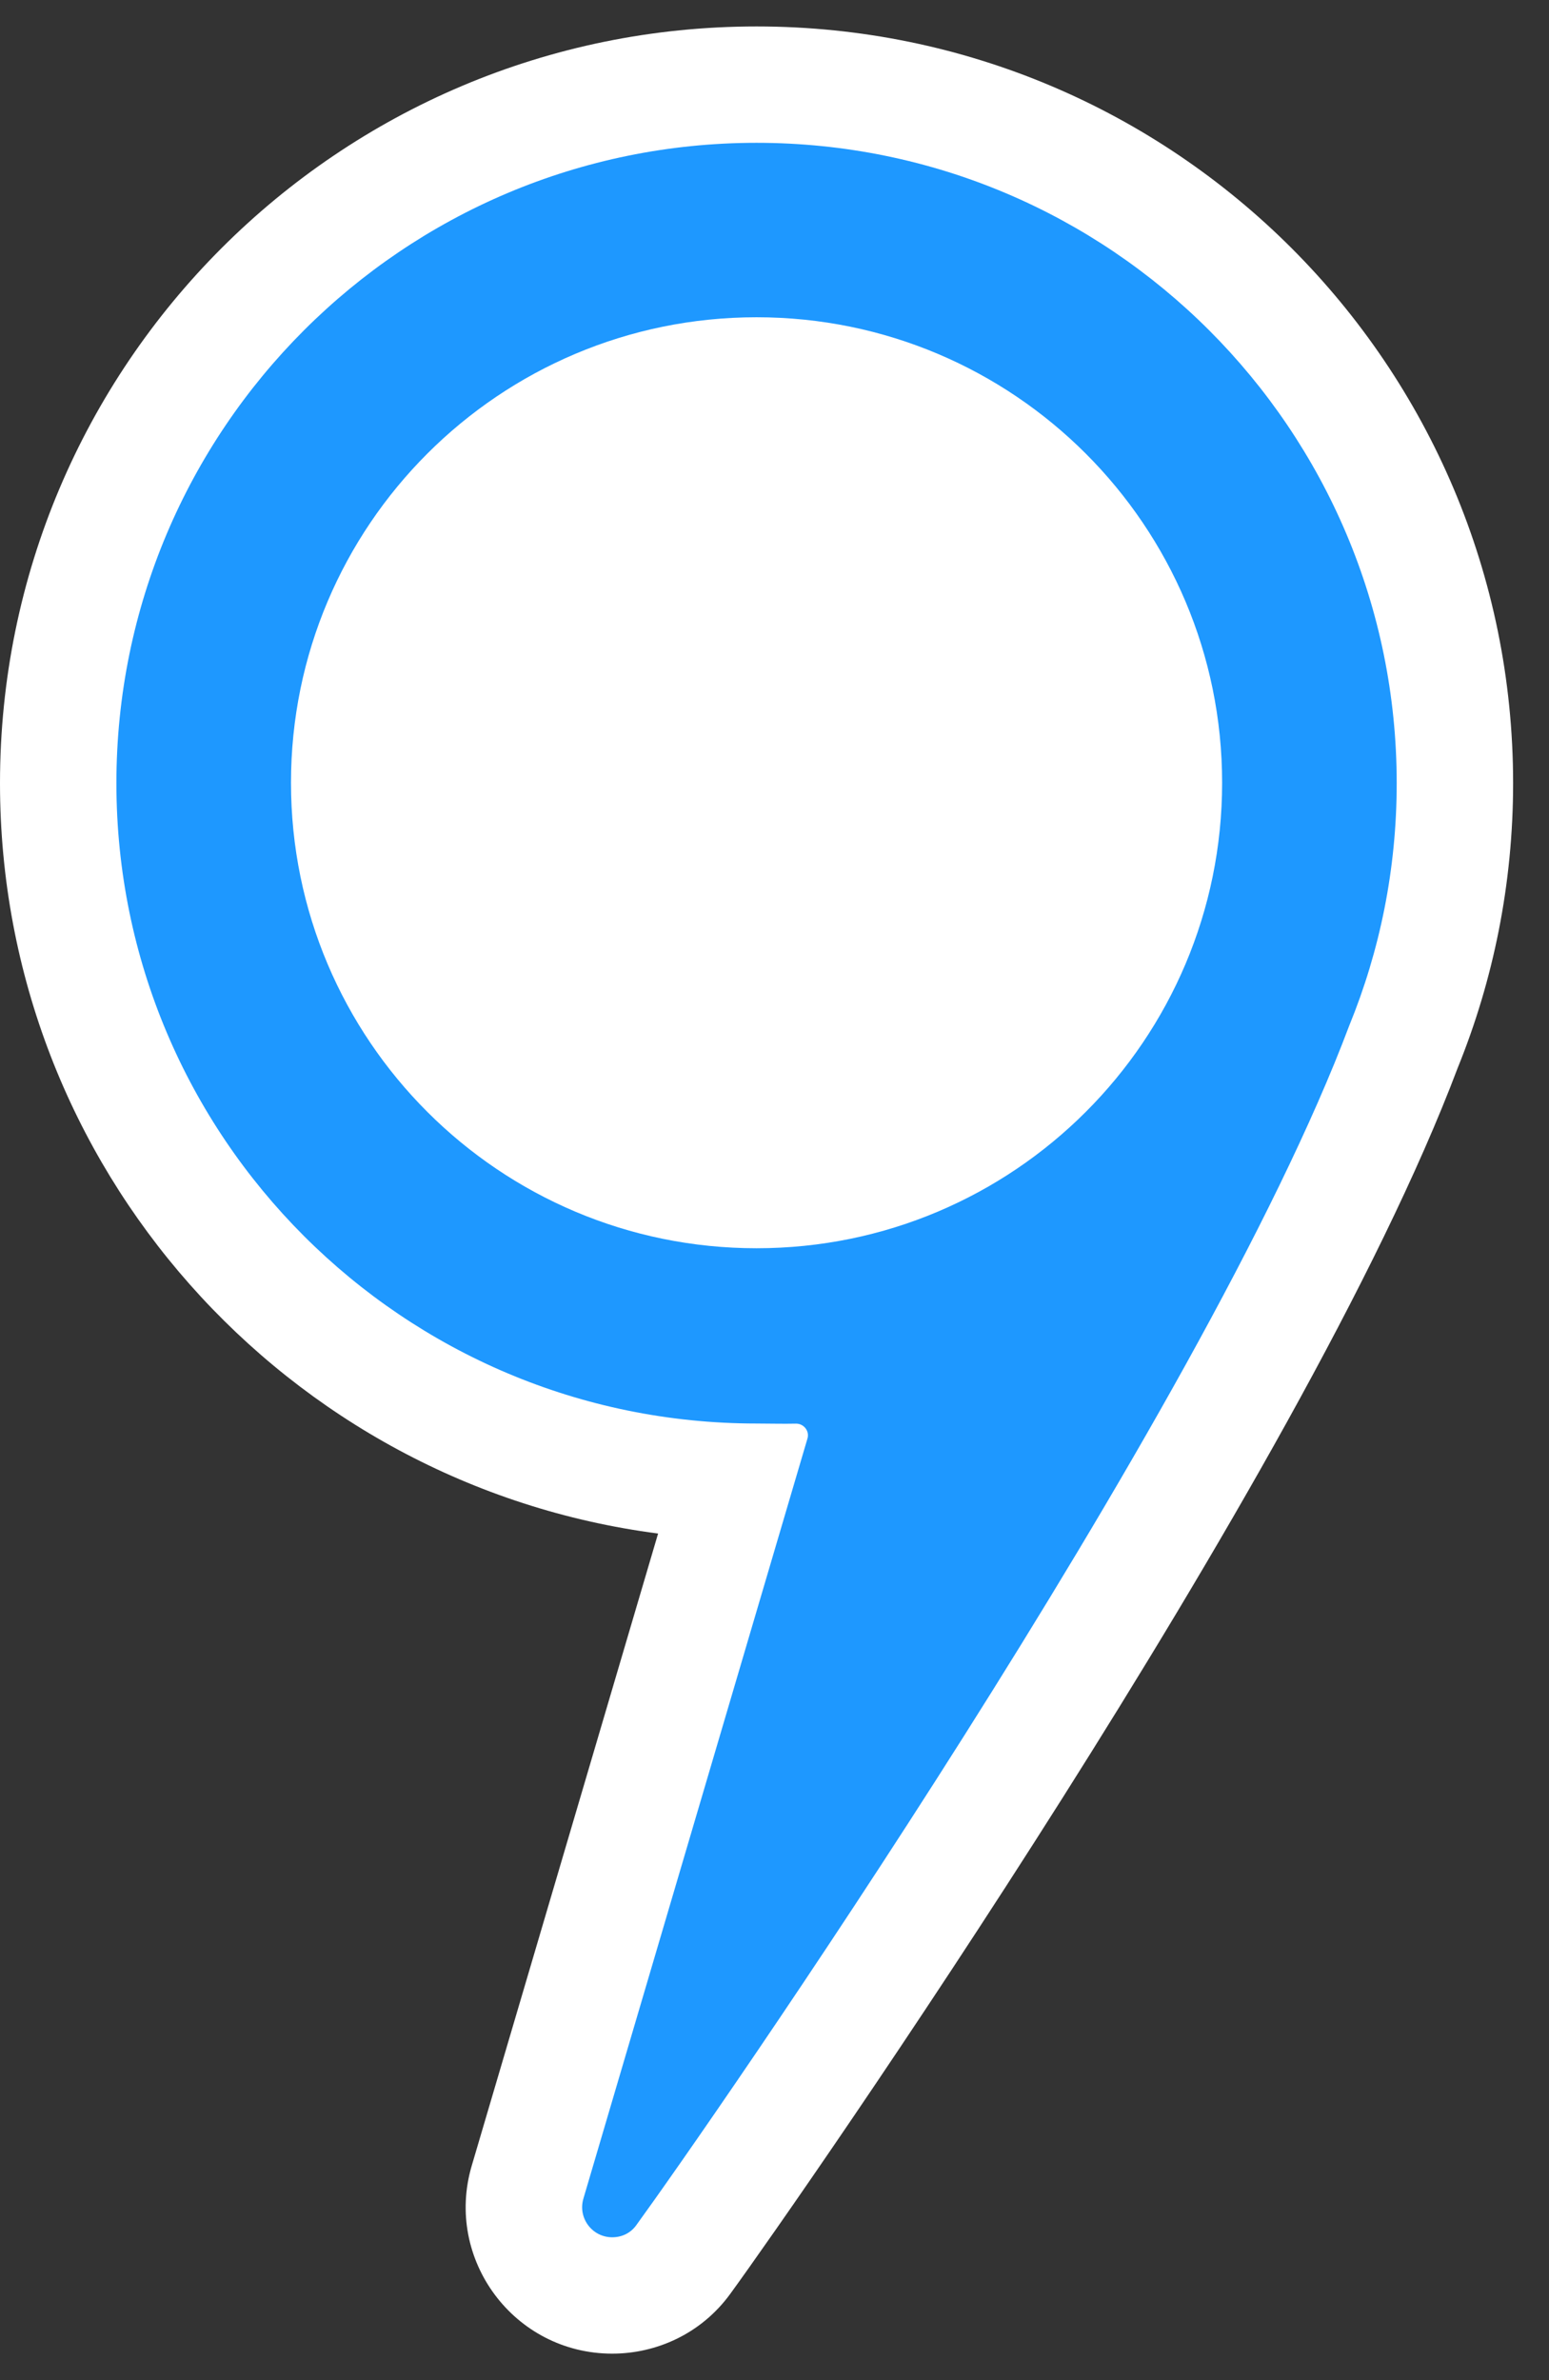 <svg width="41" height="63" viewBox="0 0 41 63" fill="none" xmlns="http://www.w3.org/2000/svg">
<rect x="0" y="0" width="41" height="63" fill="#333333" stroke="none"/>
<g clip-path="url(#clip0_11_1000)">
<path fill-rule="evenodd" clip-rule="evenodd" d="M17.419 40.589C7.59 39.311 0 30.905 0 20.729C0 9.669 8.964 0.7 20.025 0.7C31.086 0.7 40.05 9.669 40.05 20.729C40.05 23.39 39.529 25.937 38.582 28.268C36.505 33.775 32.106 41.288 28.124 47.586C24.09 53.964 20.307 59.368 19.328 60.714C18.559 61.77 17.373 62.295 16.205 62.295C13.612 62.295 11.753 59.8 12.487 57.318" fill="white"/>
<path d="M21.373 38.073C21.432 37.873 21.272 37.675 21.064 37.68C20.72 37.688 20.374 37.677 20.025 37.677C10.667 37.677 3.081 30.089 3.081 20.729C3.081 11.368 10.667 3.78 20.025 3.78C29.383 3.78 36.969 11.368 36.969 20.729C36.969 22.999 36.523 25.166 35.713 27.145C31.821 37.504 18.715 56.321 16.837 58.901C16.688 59.106 16.458 59.215 16.205 59.215C15.672 59.215 15.29 58.702 15.442 58.191L21.373 38.073Z" fill="#1E98FF"/>
<path d="M20.025 33.038C26.831 33.038 32.348 27.522 32.348 20.718C32.348 13.913 26.831 8.397 20.025 8.397C13.219 8.397 7.702 13.913 7.702 20.718C7.702 27.522 13.219 33.038 20.025 33.038Z" fill="white"/>
</g>
<defs>
<clipPath id="clip0_11_1000">
<rect width="40.05" height="61.6" fill="white" transform="translate(0 0.7)"/>
</clipPath>
</defs>
</svg>
